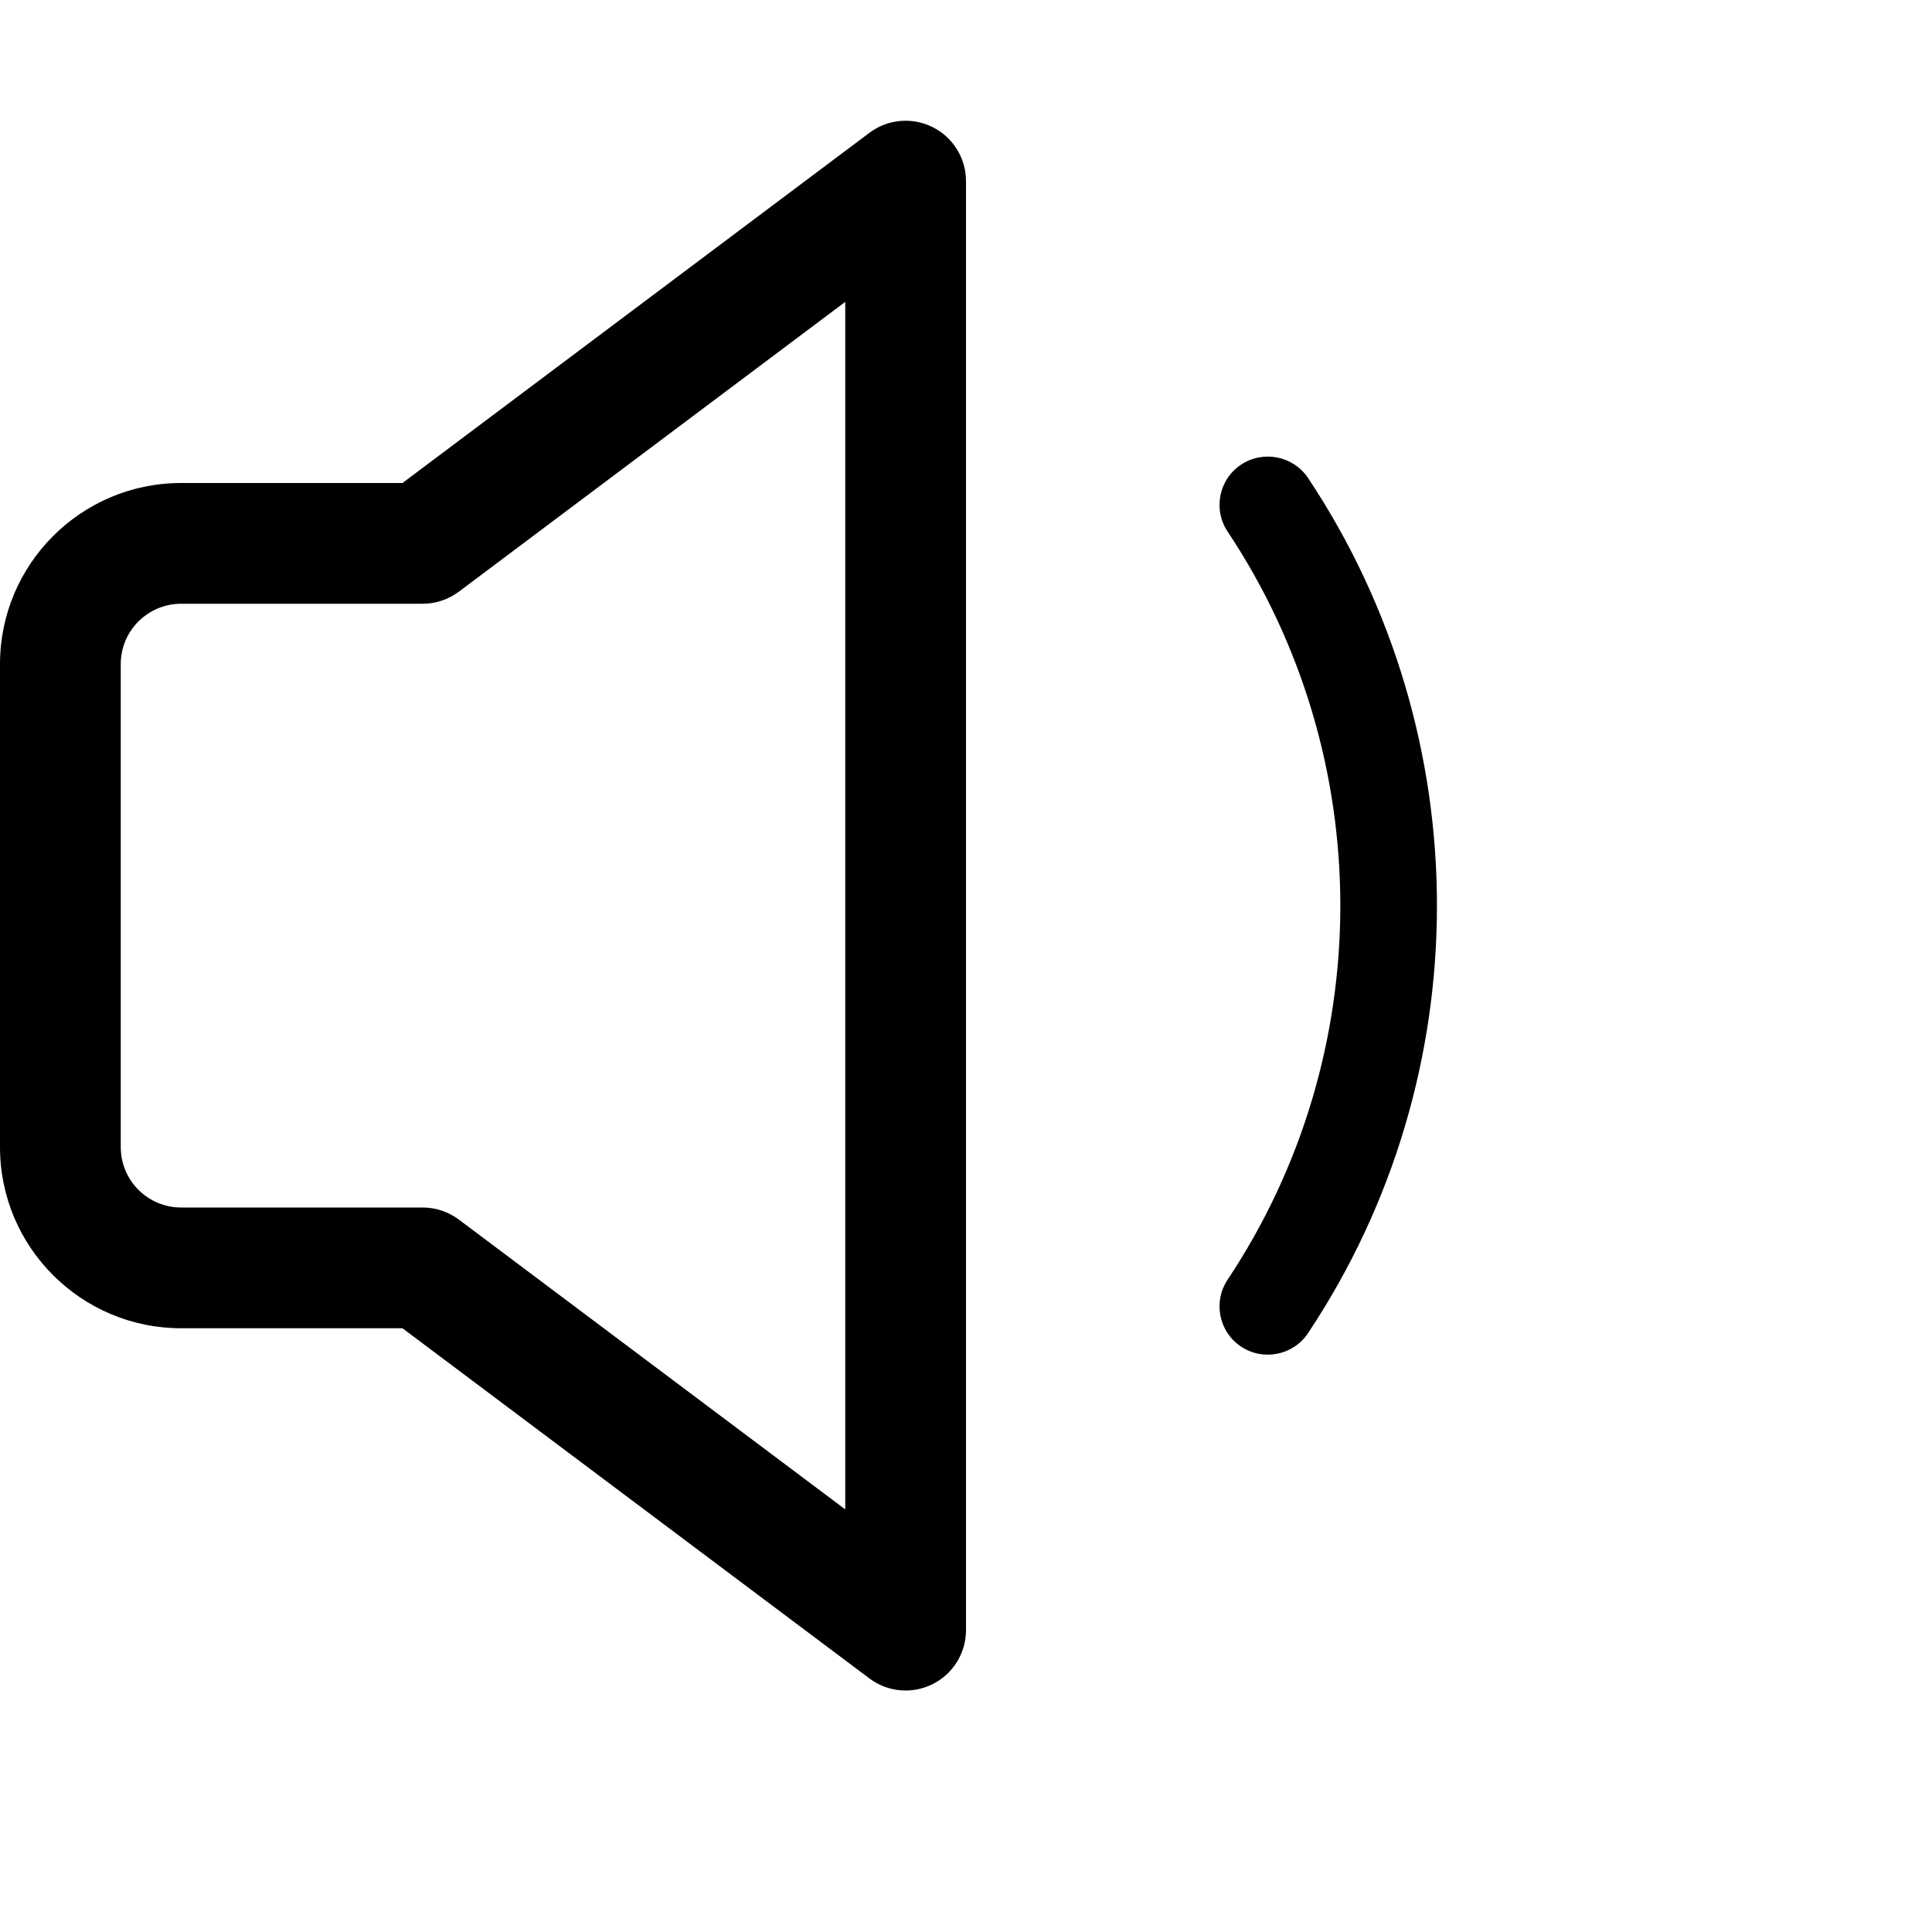 <svg width="16" height="16" viewBox="0 0 16 16" fill="none" xmlns="http://www.w3.org/2000/svg">
  <path
    fill-rule="evenodd"
    clip-rule="evenodd"
    d="M8 1.5C8 1.311 7.893 1.137 7.724 1.053C7.554 0.968 7.352 0.986 7.2 1.1L3.333 4H1.5C0.672 4 0 4.672 0 5.5V9.5C0 10.328 0.672 11 1.5 11H3.333L7.2 13.9C7.352 14.014 7.554 14.032 7.724 13.947C7.893 13.863 8 13.689 8 13.5V1.5ZM3.8 4.9L7 2.5V12.5L3.8 10.1C3.713 10.035 3.608 10 3.5 10H1.5C1.224 10 1 9.776 1 9.5V5.5C1 5.224 1.224 5 1.5 5H3.5C3.608 5 3.713 4.965 3.8 4.9ZM10.833 3.959C10.711 3.776 10.462 3.726 10.278 3.848C10.094 3.97 10.044 4.219 10.167 4.403C11.411 6.273 11.411 8.727 10.167 10.597C10.044 10.781 10.094 11.03 10.278 11.152C10.462 11.274 10.711 11.224 10.833 11.04C12.256 8.902 12.256 6.098 10.833 3.959Z"
    fill="currentColor"
  />
</svg>
